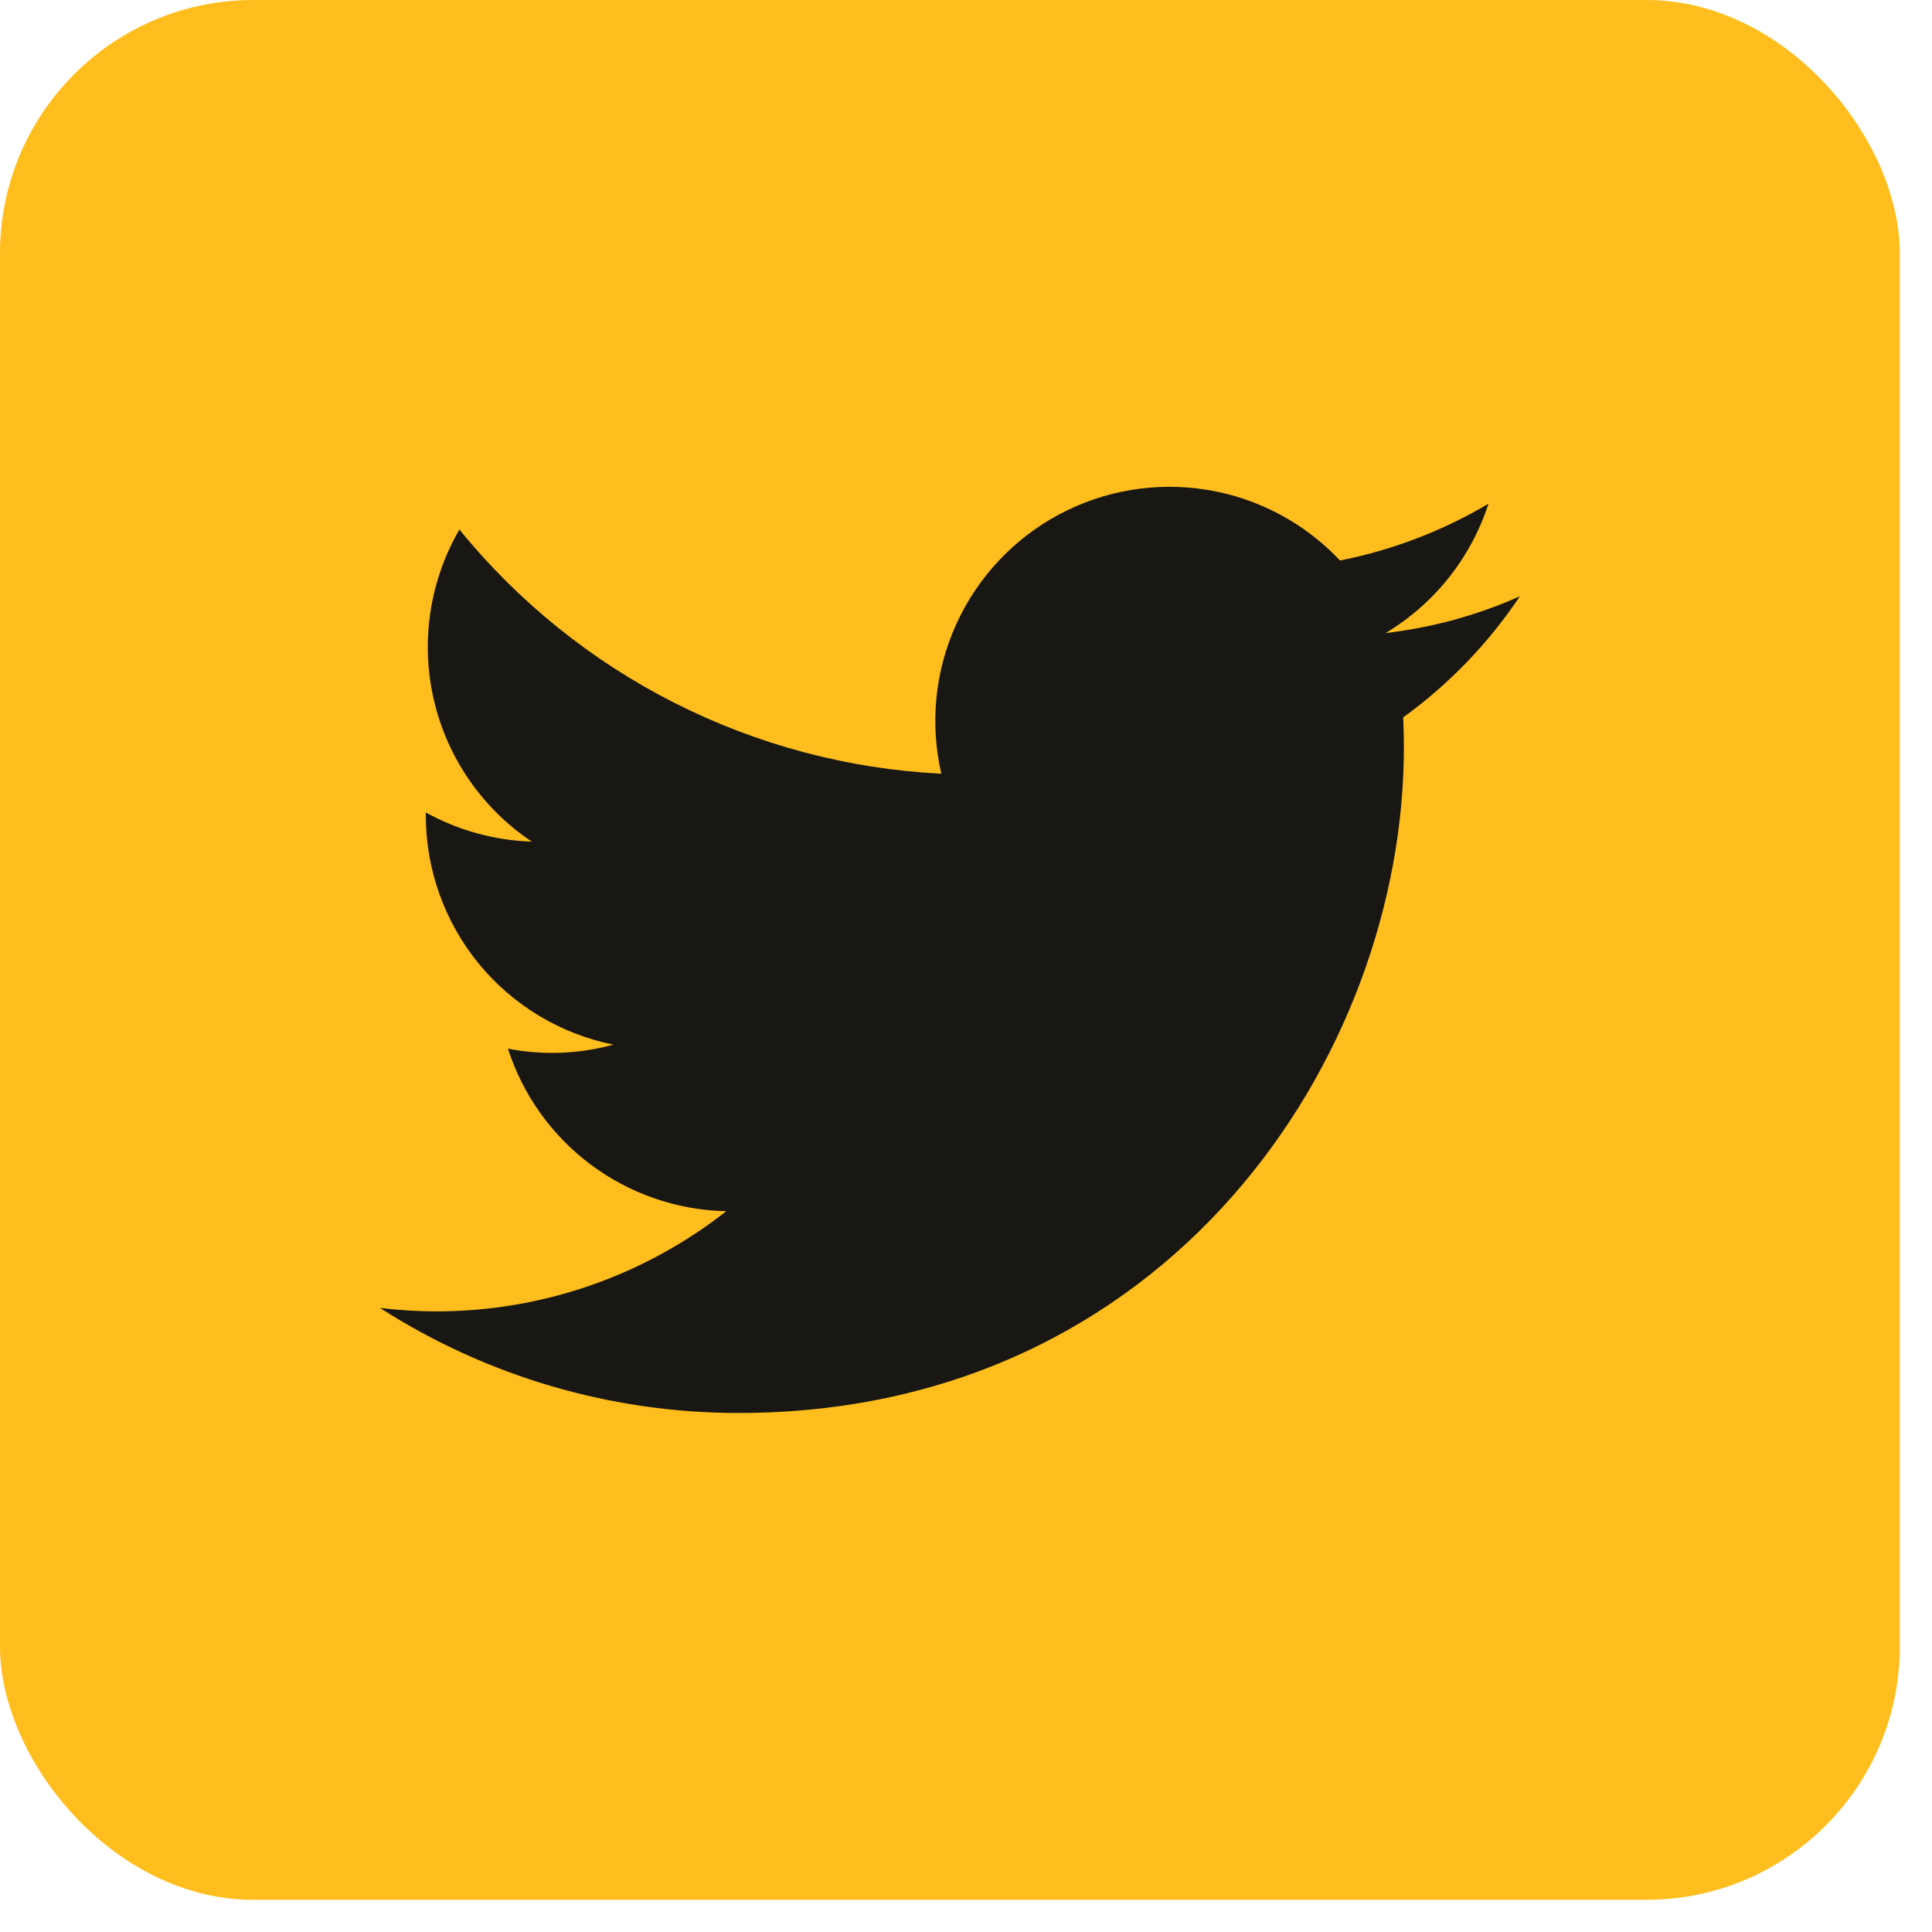 <svg width="48" height="48" viewBox="0 0 48 48" fill="none" xmlns="http://www.w3.org/2000/svg">
<rect width="47.2" height="47.2" rx="6.293" fill="#FFBE1D"/>
<g clip-path="url(#clip0_8_3582)">
<path d="M18.349 35.105C29.033 35.105 34.879 26.251 34.879 18.576C34.879 18.327 34.873 18.072 34.862 17.823C35.999 17.001 36.981 15.982 37.76 14.815C36.701 15.287 35.577 15.594 34.425 15.728C35.638 15.001 36.545 13.86 36.98 12.515C35.84 13.191 34.592 13.668 33.292 13.925C32.416 12.994 31.257 12.377 29.995 12.171C28.733 11.964 27.439 12.179 26.311 12.782C25.184 13.385 24.287 14.343 23.758 15.507C23.229 16.671 23.099 17.977 23.387 19.223C21.078 19.107 18.819 18.507 16.756 17.462C14.693 16.417 12.873 14.95 11.414 13.156C10.672 14.435 10.445 15.949 10.779 17.389C11.113 18.829 11.983 20.088 13.212 20.91C12.289 20.88 11.387 20.632 10.579 20.185V20.257C10.579 21.599 11.043 22.9 11.892 23.939C12.742 24.977 13.926 25.689 15.241 25.954C14.387 26.188 13.49 26.222 12.62 26.054C12.991 27.208 13.713 28.217 14.686 28.941C15.659 29.665 16.833 30.067 18.045 30.092C15.987 31.708 13.445 32.585 10.828 32.581C10.364 32.58 9.901 32.551 9.44 32.495C12.098 34.201 15.191 35.107 18.349 35.105Z" fill="#191713"/>
</g>
<defs>
<clipPath id="clip0_8_3582">
<rect width="28.32" height="28.32" fill="white" transform="translate(9.44 9.44)"/>
</clipPath>
</defs>
</svg>
